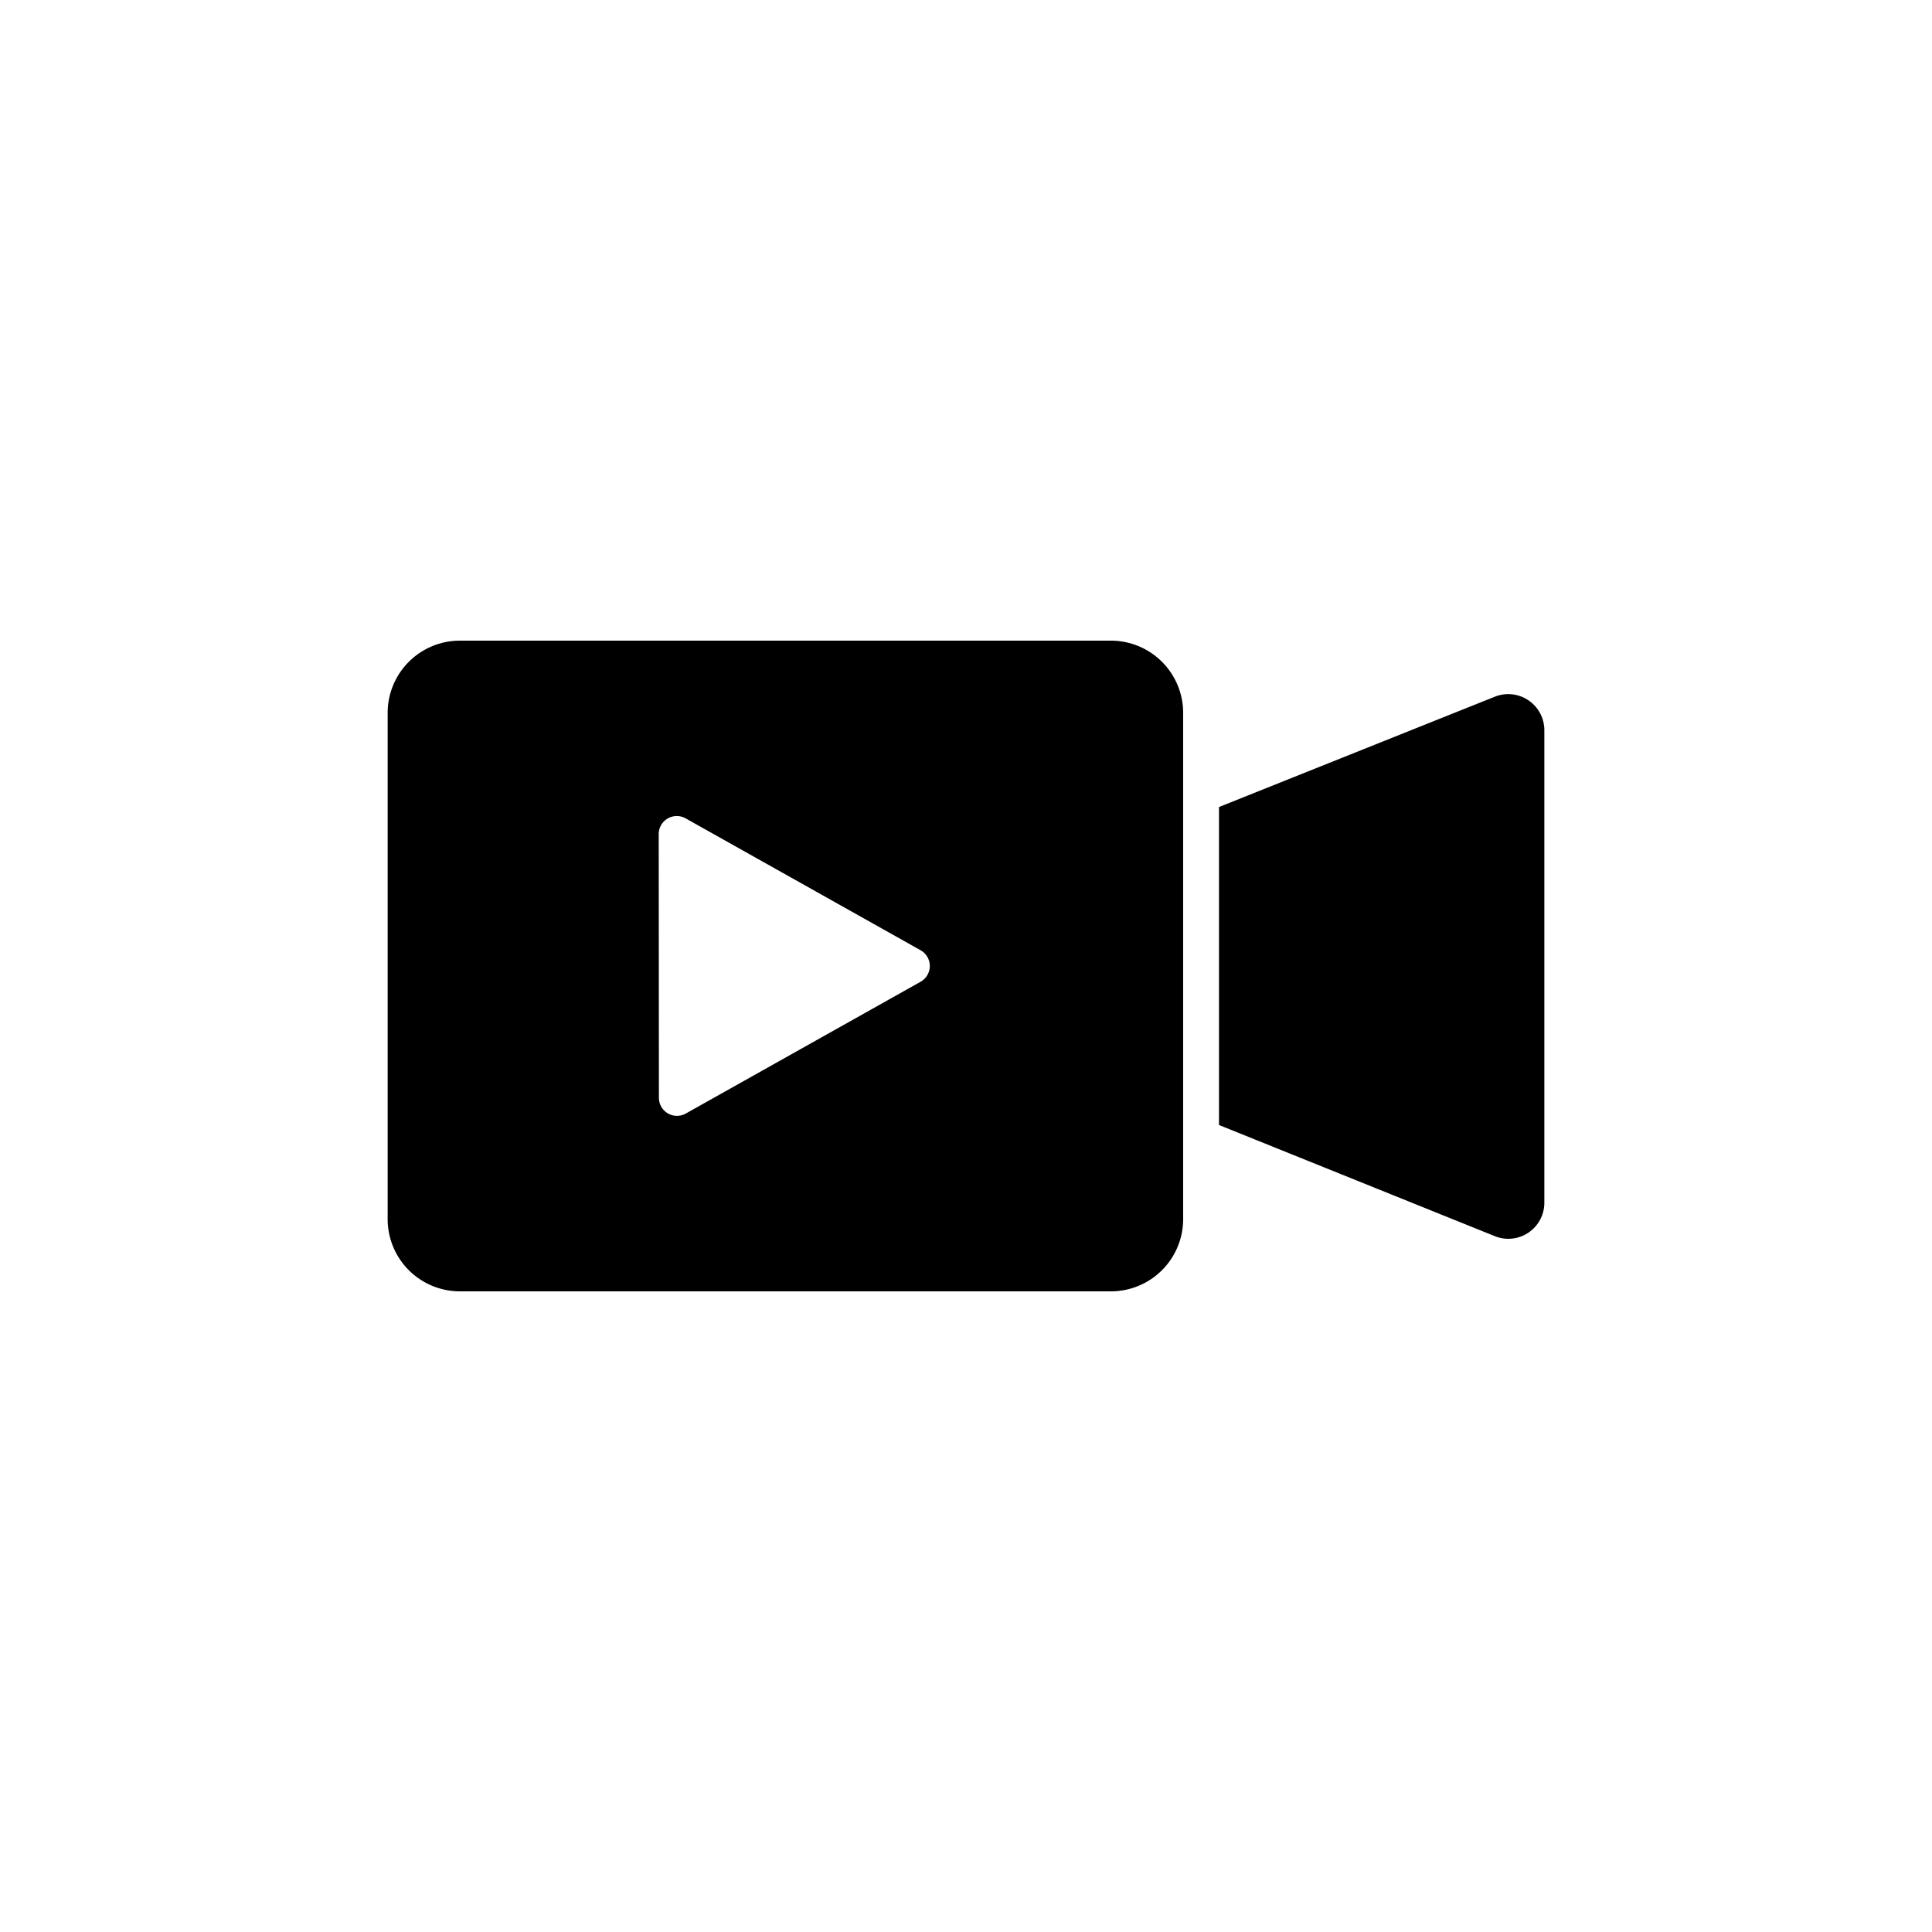 <svg xmlns="http://www.w3.org/2000/svg" viewBox="0 0 200 200"><title>icon-dialog-video</title><g id="Layer_2" data-name="Layer 2"><path d="M159.87,75.68v48.83a3.73,3.73,0,0,1-5.12,3.46l-28.56-11.51V83.54l28.56-11.42a3.74,3.74,0,0,1,5.12,3.56ZM68.19,86.36A1.87,1.87,0,0,1,71,84.73L95.3,98.37a1.87,1.87,0,0,1,0,3.26L71,115.27a1.87,1.87,0,0,1-2.79-1.63ZM47.61,133.68H115a7.48,7.48,0,0,0,7.48-7.49V73.81A7.48,7.48,0,0,0,115,66.32H47.61a7.48,7.48,0,0,0-7.48,7.49v52.38a7.48,7.48,0,0,0,7.48,7.49Z"/></g></svg>